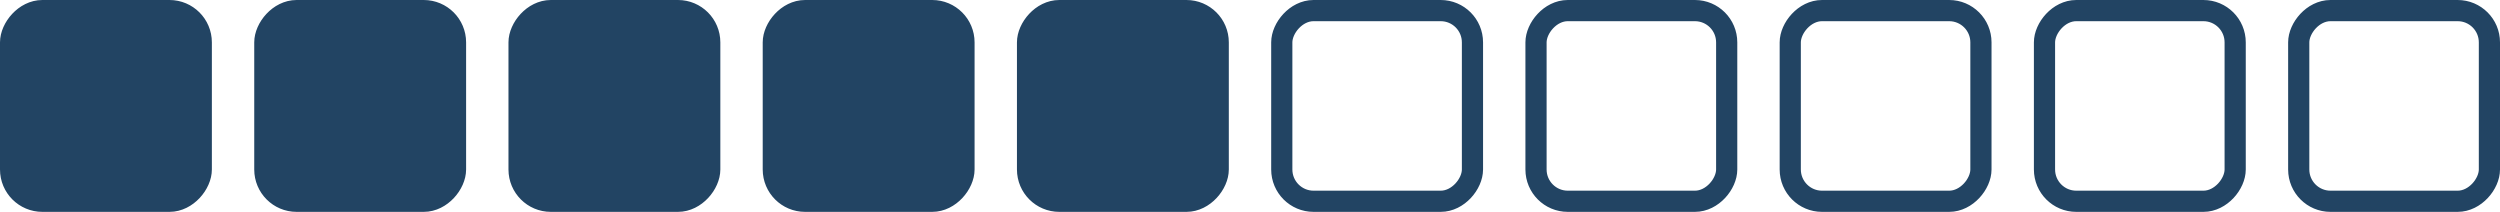 <svg width="118" height="10" fill="none" xmlns="http://www.w3.org/2000/svg">
  <rect x="-.5" y=".5" width="9" height="9" rx="1.5" transform="matrix(-1 0 0 1 9 0)" fill="#224463" stroke="#224463" />
  <rect x="-.5" y=".5" width="9" height="9" rx="1.5" transform="matrix(-1 0 0 1 21 0)" stroke="#224463"
    fill="#224463" />
  <rect x="-.5" y=".5" width="9" height="9" rx="1.5" transform="matrix(-1 0 0 1 33 0)" stroke="#224463"
    fill="#224463" />
  <rect x="-.5" y=".5" width="9" height="9" rx="1.5" transform="matrix(-1 0 0 1 45 0)" stroke="#224463"
    fill="#224463" />
  <rect x="-.5" y=".5" width="9" height="9" rx="1.5" transform="matrix(-1 0 0 1 57 0)" stroke="#224463"
    fill="#224463" />
  <rect x="-.5" y=".5" width="9" height="9" rx="1.5" transform="matrix(-1 0 0 1 69 0)" stroke="#224463" />
  <rect x="-.5" y=".5" width="9" height="9" rx="1.5" transform="matrix(-1 0 0 1 81 0)" stroke="#224463" />
  <rect x="-.5" y=".5" width="9" height="9" rx="1.5" transform="matrix(-1 0 0 1 93 0)" stroke="#224463" />
  <rect x="-.5" y=".5" width="9" height="9" rx="1.5" transform="matrix(-1 0 0 1 105 0)" stroke="#224463" />
  <rect x="-.5" y=".5" width="9" height="9" rx="1.5" transform="matrix(-1 0 0 1 117 0)" stroke="#224463" />
</svg>